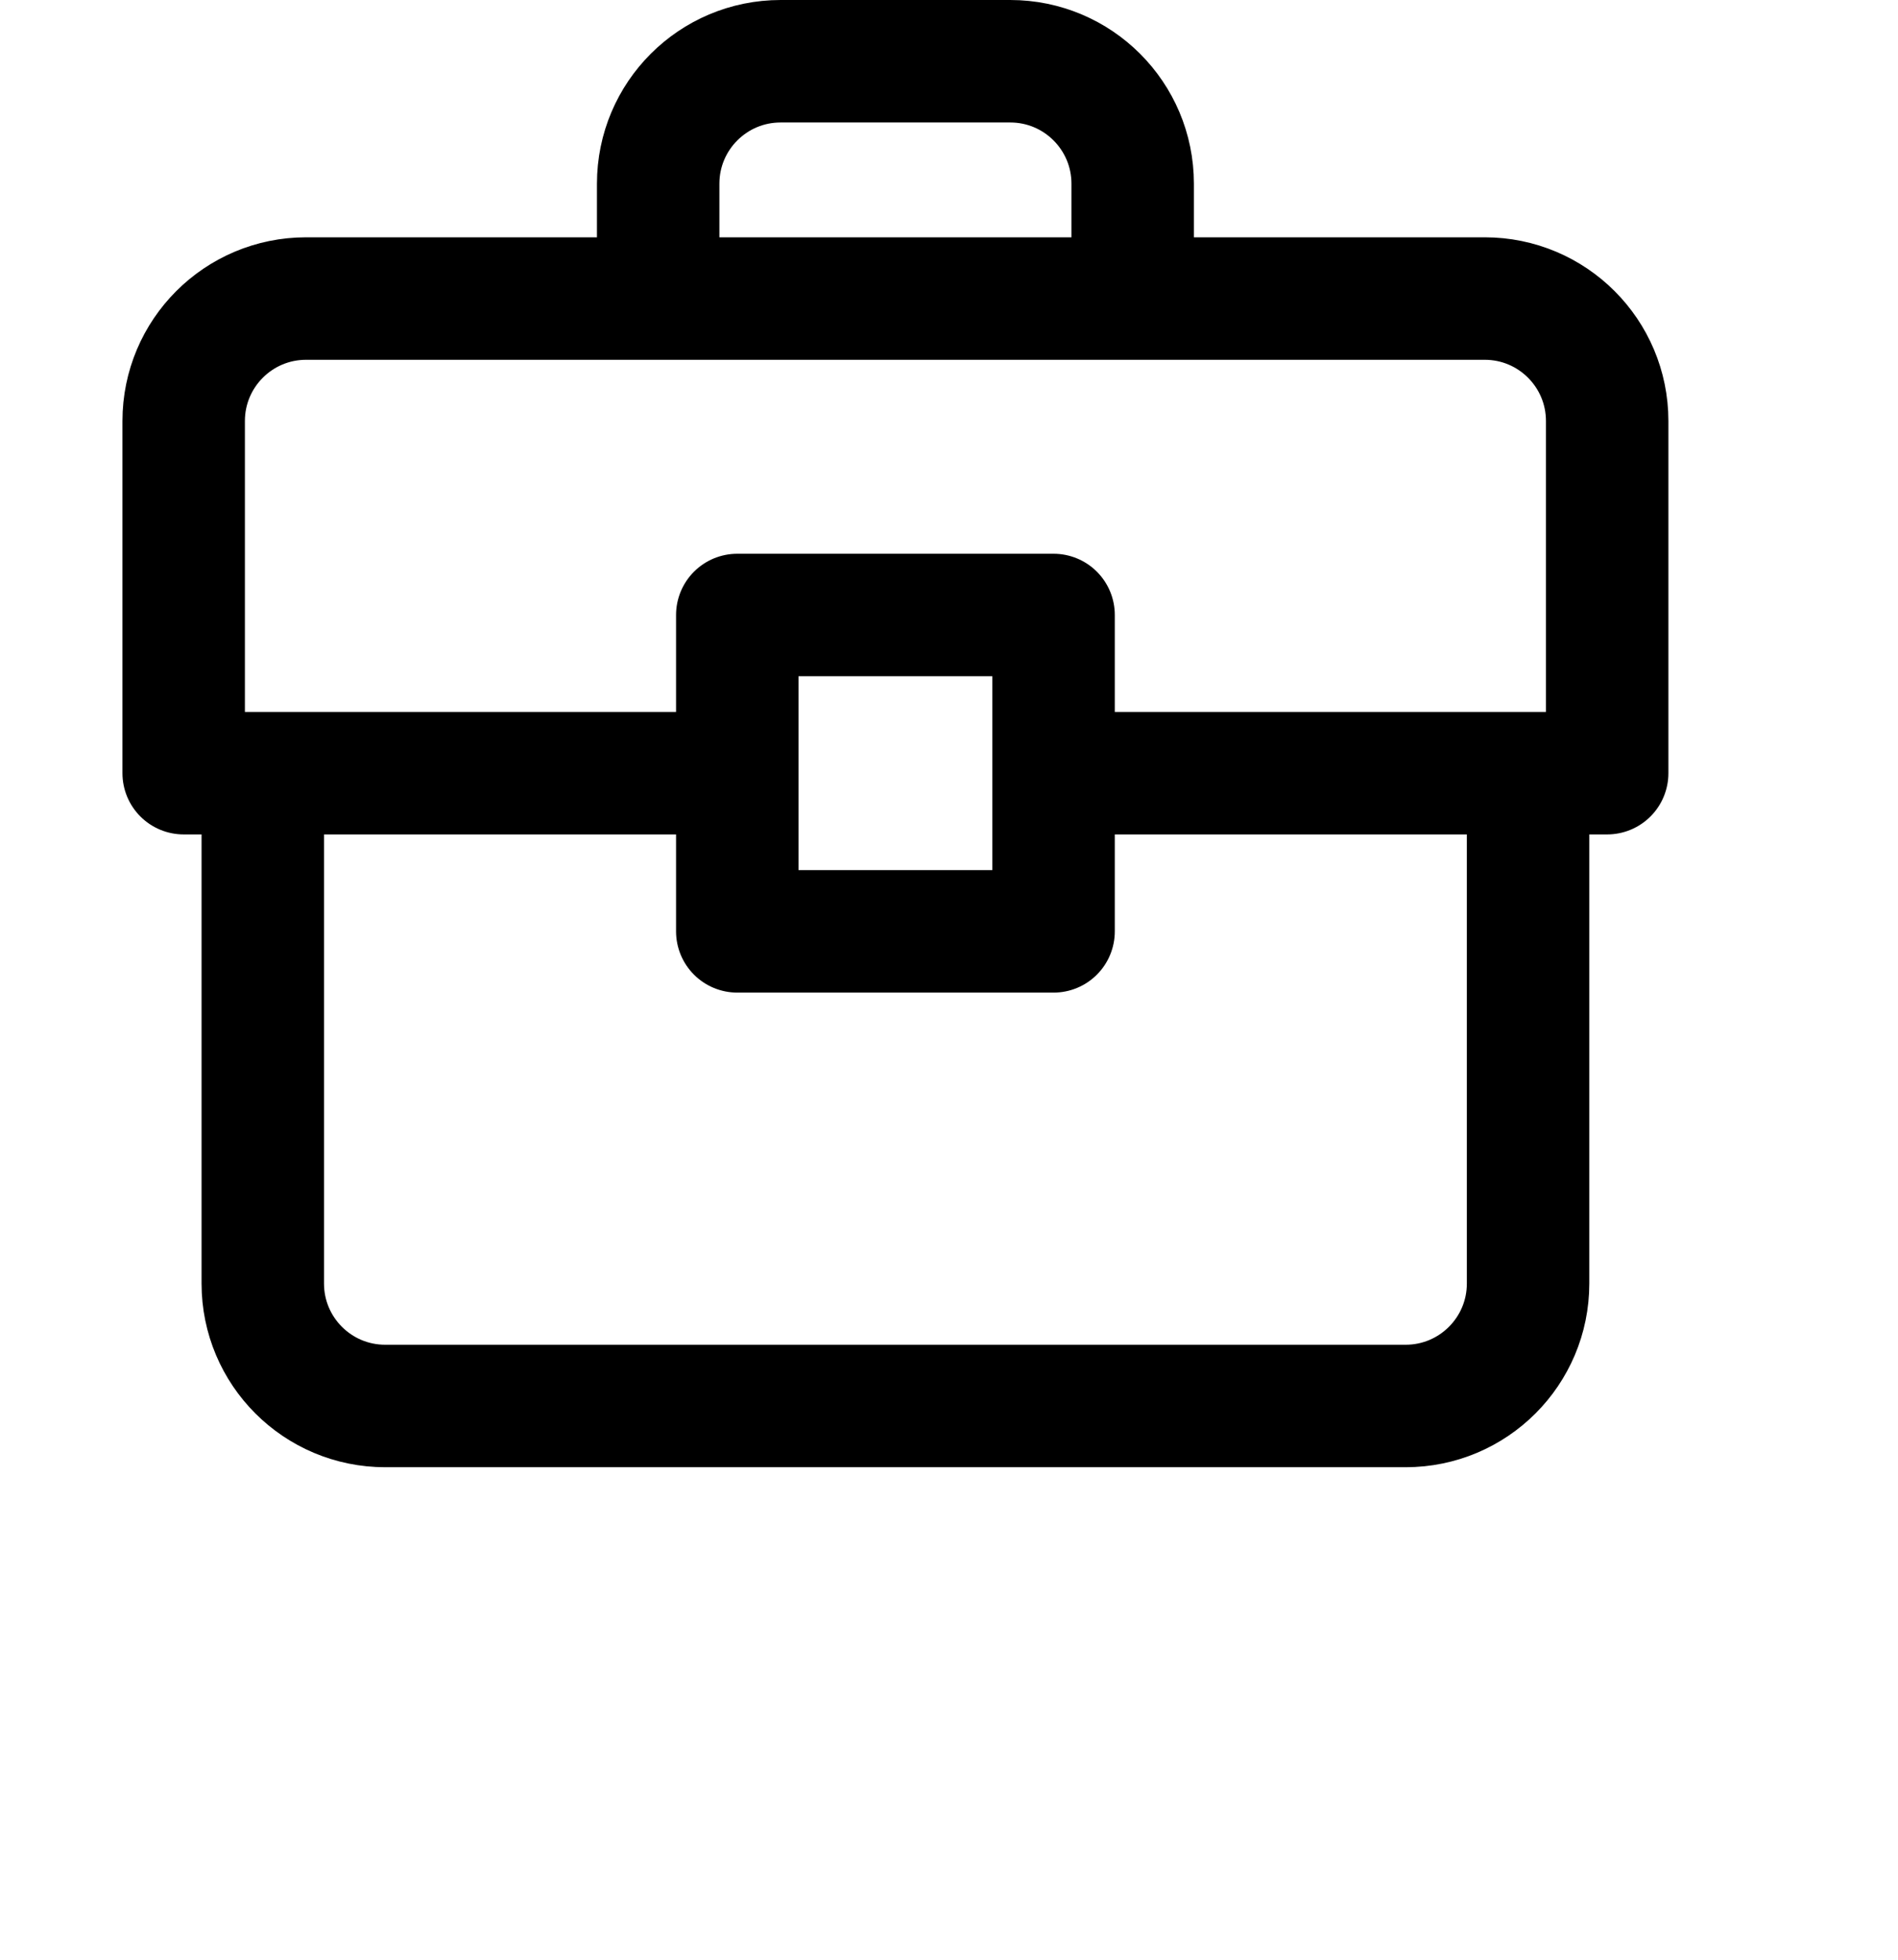 <svg width="31" height="32" viewBox="0 0 31 32" fill="none" xmlns="http://www.w3.org/2000/svg">
<path d="M4.292 12.625H3V6.875C3 5.77 3.895 4.875 5 4.875H10.75M4.292 12.625V20.958C4.292 22.063 5.187 22.958 6.292 22.958H22.958C24.063 22.958 24.958 22.063 24.958 20.958V12.625M4.292 12.625H12.042M24.958 12.625H26.25V6.875C26.25 5.77 25.355 4.875 24.25 4.875H18.5M24.958 12.625H17.208M17.208 12.625V10.042H12.042V12.625M17.208 12.625V15.208H12.042V12.625M10.75 4.875V3C10.75 1.895 11.645 1 12.75 1H16.5C17.605 1 18.5 1.895 18.5 3V4.875M10.75 4.875H18.5" stroke="black" stroke-width="2" stroke-linecap="round" stroke-linejoin="round"/>
</svg>
